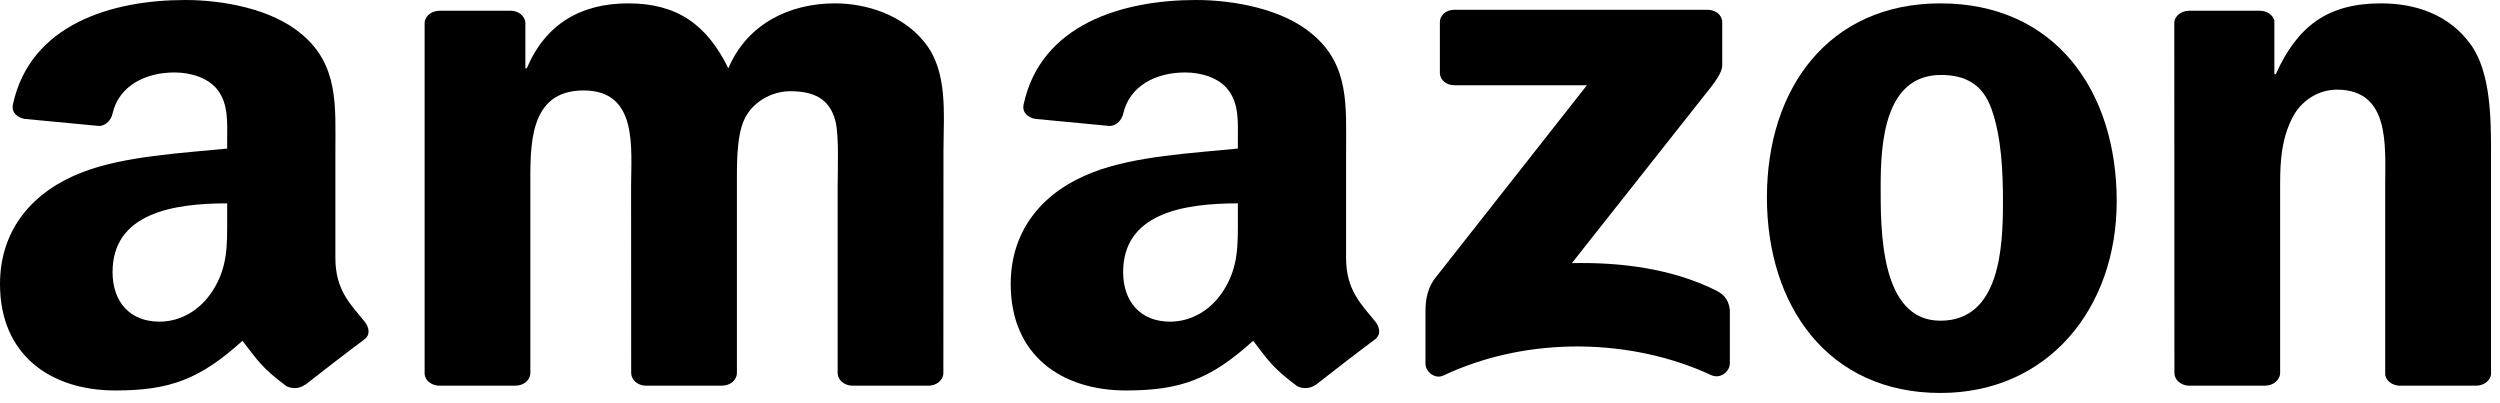 <svg width="124" height="20" viewBox="0 0 124 20" fill="none" xmlns="http://www.w3.org/2000/svg">
<path fill-rule="evenodd" clip-rule="evenodd" d="M71.418 3.604V1.115C71.418 0.739 71.741 0.486 72.128 0.486H84.697C85.101 0.486 85.423 0.744 85.423 1.115V3.246C85.418 3.604 85.079 4.071 84.477 4.81L77.964 13.051C80.384 12.999 82.939 13.318 85.133 14.415C85.628 14.662 85.762 15.025 85.8 15.382V18.037C85.8 18.399 85.348 18.824 84.875 18.605C81.008 16.807 75.871 16.612 71.596 18.624C71.16 18.833 70.703 18.414 70.703 18.052V15.53C70.703 15.125 70.708 14.434 71.165 13.819L78.711 4.228H72.144C71.741 4.228 71.418 3.975 71.418 3.604Z" fill="black"/>
<path fill-rule="evenodd" clip-rule="evenodd" d="M25.568 19.129H21.744C21.379 19.105 21.088 18.862 21.061 18.552V1.158C21.061 0.81 21.39 0.534 21.798 0.534H25.364C25.735 0.548 26.031 0.801 26.058 1.115V3.389H26.128C27.058 1.192 28.806 0.167 31.162 0.167C33.555 0.167 35.05 1.192 36.126 3.389C37.051 1.192 39.154 0.167 41.407 0.167C43.01 0.167 44.764 0.753 45.834 2.069C47.044 3.532 46.796 5.658 46.796 7.522L46.791 18.5C46.791 18.848 46.463 19.129 46.054 19.129H42.236C41.854 19.105 41.547 18.833 41.547 18.5V9.281C41.547 8.547 41.623 6.716 41.44 6.02C41.155 4.853 40.3 4.524 39.192 4.524C38.267 4.524 37.298 5.072 36.906 5.949C36.513 6.826 36.551 8.294 36.551 9.281V18.5C36.551 18.848 36.223 19.129 35.814 19.129H31.995C31.608 19.105 31.307 18.833 31.307 18.5L31.302 9.281C31.302 7.341 31.662 4.486 28.946 4.486C26.198 4.486 26.305 7.269 26.305 9.281V18.5C26.305 18.848 25.977 19.129 25.568 19.129Z" fill="black"/>
<path fill-rule="evenodd" clip-rule="evenodd" d="M96.244 0.167C101.918 0.167 104.989 4.486 104.989 9.977C104.989 15.282 101.596 19.491 96.244 19.491C90.672 19.491 87.639 15.172 87.639 9.791C87.639 4.376 90.71 0.167 96.244 0.167ZM96.276 3.718C93.458 3.718 93.281 7.122 93.281 9.243C93.281 11.369 93.243 15.907 96.244 15.907C99.208 15.907 99.347 12.246 99.347 10.015C99.347 8.547 99.278 6.793 98.777 5.401C98.347 4.19 97.492 3.718 96.276 3.718Z" fill="black"/>
<path fill-rule="evenodd" clip-rule="evenodd" d="M112.347 19.129H108.539C108.157 19.105 107.851 18.833 107.851 18.5L107.845 1.101C107.878 0.782 108.195 0.534 108.582 0.534H112.126C112.46 0.548 112.734 0.748 112.809 1.02V3.68H112.879C113.95 1.301 115.45 0.167 118.091 0.167C119.807 0.167 121.479 0.715 122.555 2.217C123.555 3.608 123.555 5.949 123.555 7.632V18.581C123.512 18.886 123.195 19.129 122.818 19.129H118.984C118.634 19.105 118.344 18.876 118.306 18.581V9.133C118.306 7.231 118.553 4.447 115.913 4.447C114.982 4.447 114.127 5 113.702 5.839C113.164 6.902 113.095 7.96 113.095 9.133V18.5C113.089 18.848 112.756 19.129 112.347 19.129Z" fill="black"/>
<path fill-rule="evenodd" clip-rule="evenodd" d="M61.398 10.82C61.398 12.141 61.436 13.242 60.683 14.415C60.075 15.368 59.107 15.954 58.037 15.954C56.569 15.954 55.708 14.963 55.708 13.499C55.708 10.611 58.629 10.086 61.398 10.086V10.82ZM65.255 19.081C65.002 19.281 64.636 19.296 64.351 19.162C63.082 18.228 62.851 17.794 62.157 16.903C60.059 18.8 58.57 19.367 55.853 19.367C52.632 19.367 50.131 17.608 50.131 14.086C50.131 11.335 51.809 9.462 54.208 8.547C56.284 7.736 59.183 7.593 61.398 7.369V6.931C61.398 6.125 61.468 5.172 60.931 4.476C60.468 3.852 59.575 3.594 58.785 3.594C57.327 3.594 56.031 4.257 55.714 5.629C55.649 5.935 55.396 6.235 55.047 6.249L51.341 5.896C51.029 5.834 50.68 5.61 50.771 5.186C51.621 1.201 55.687 0 59.322 0C61.183 0 63.614 0.439 65.083 1.687C66.944 3.227 66.766 5.282 66.766 7.517V12.799C66.766 14.386 67.508 15.082 68.207 15.94C68.45 16.245 68.503 16.612 68.191 16.841C67.411 17.418 66.024 18.49 65.26 19.091L65.255 19.081Z" fill="black"/>
<path fill-rule="evenodd" clip-rule="evenodd" d="M11.268 10.82C11.268 12.141 11.305 13.242 10.552 14.415C9.944 15.368 8.982 15.954 7.906 15.954C6.438 15.954 5.583 14.963 5.583 13.499C5.583 10.611 8.503 10.086 11.268 10.086V10.82ZM15.124 19.081C14.871 19.281 14.505 19.296 14.22 19.162C12.951 18.228 12.725 17.794 12.026 16.903C9.928 18.8 8.444 19.367 5.722 19.367C2.506 19.367 0 17.608 0 14.086C0 11.335 1.683 9.462 4.077 8.547C6.153 7.736 9.052 7.593 11.268 7.369V6.931C11.268 6.125 11.337 5.172 10.805 4.476C10.337 3.852 9.444 3.594 8.659 3.594C7.202 3.594 5.9 4.257 5.583 5.629C5.518 5.935 5.265 6.235 4.921 6.249L1.21 5.896C0.898 5.834 0.554 5.61 0.64 5.186C1.495 1.201 5.556 0 9.191 0C11.052 0 13.483 0.439 14.952 1.687C16.812 3.227 16.635 5.282 16.635 7.517V12.799C16.635 14.386 17.377 15.082 18.076 15.94C18.324 16.245 18.378 16.612 18.066 16.841C17.286 17.418 15.898 18.49 15.134 19.091L15.124 19.081Z" fill="black"/>
</svg>
